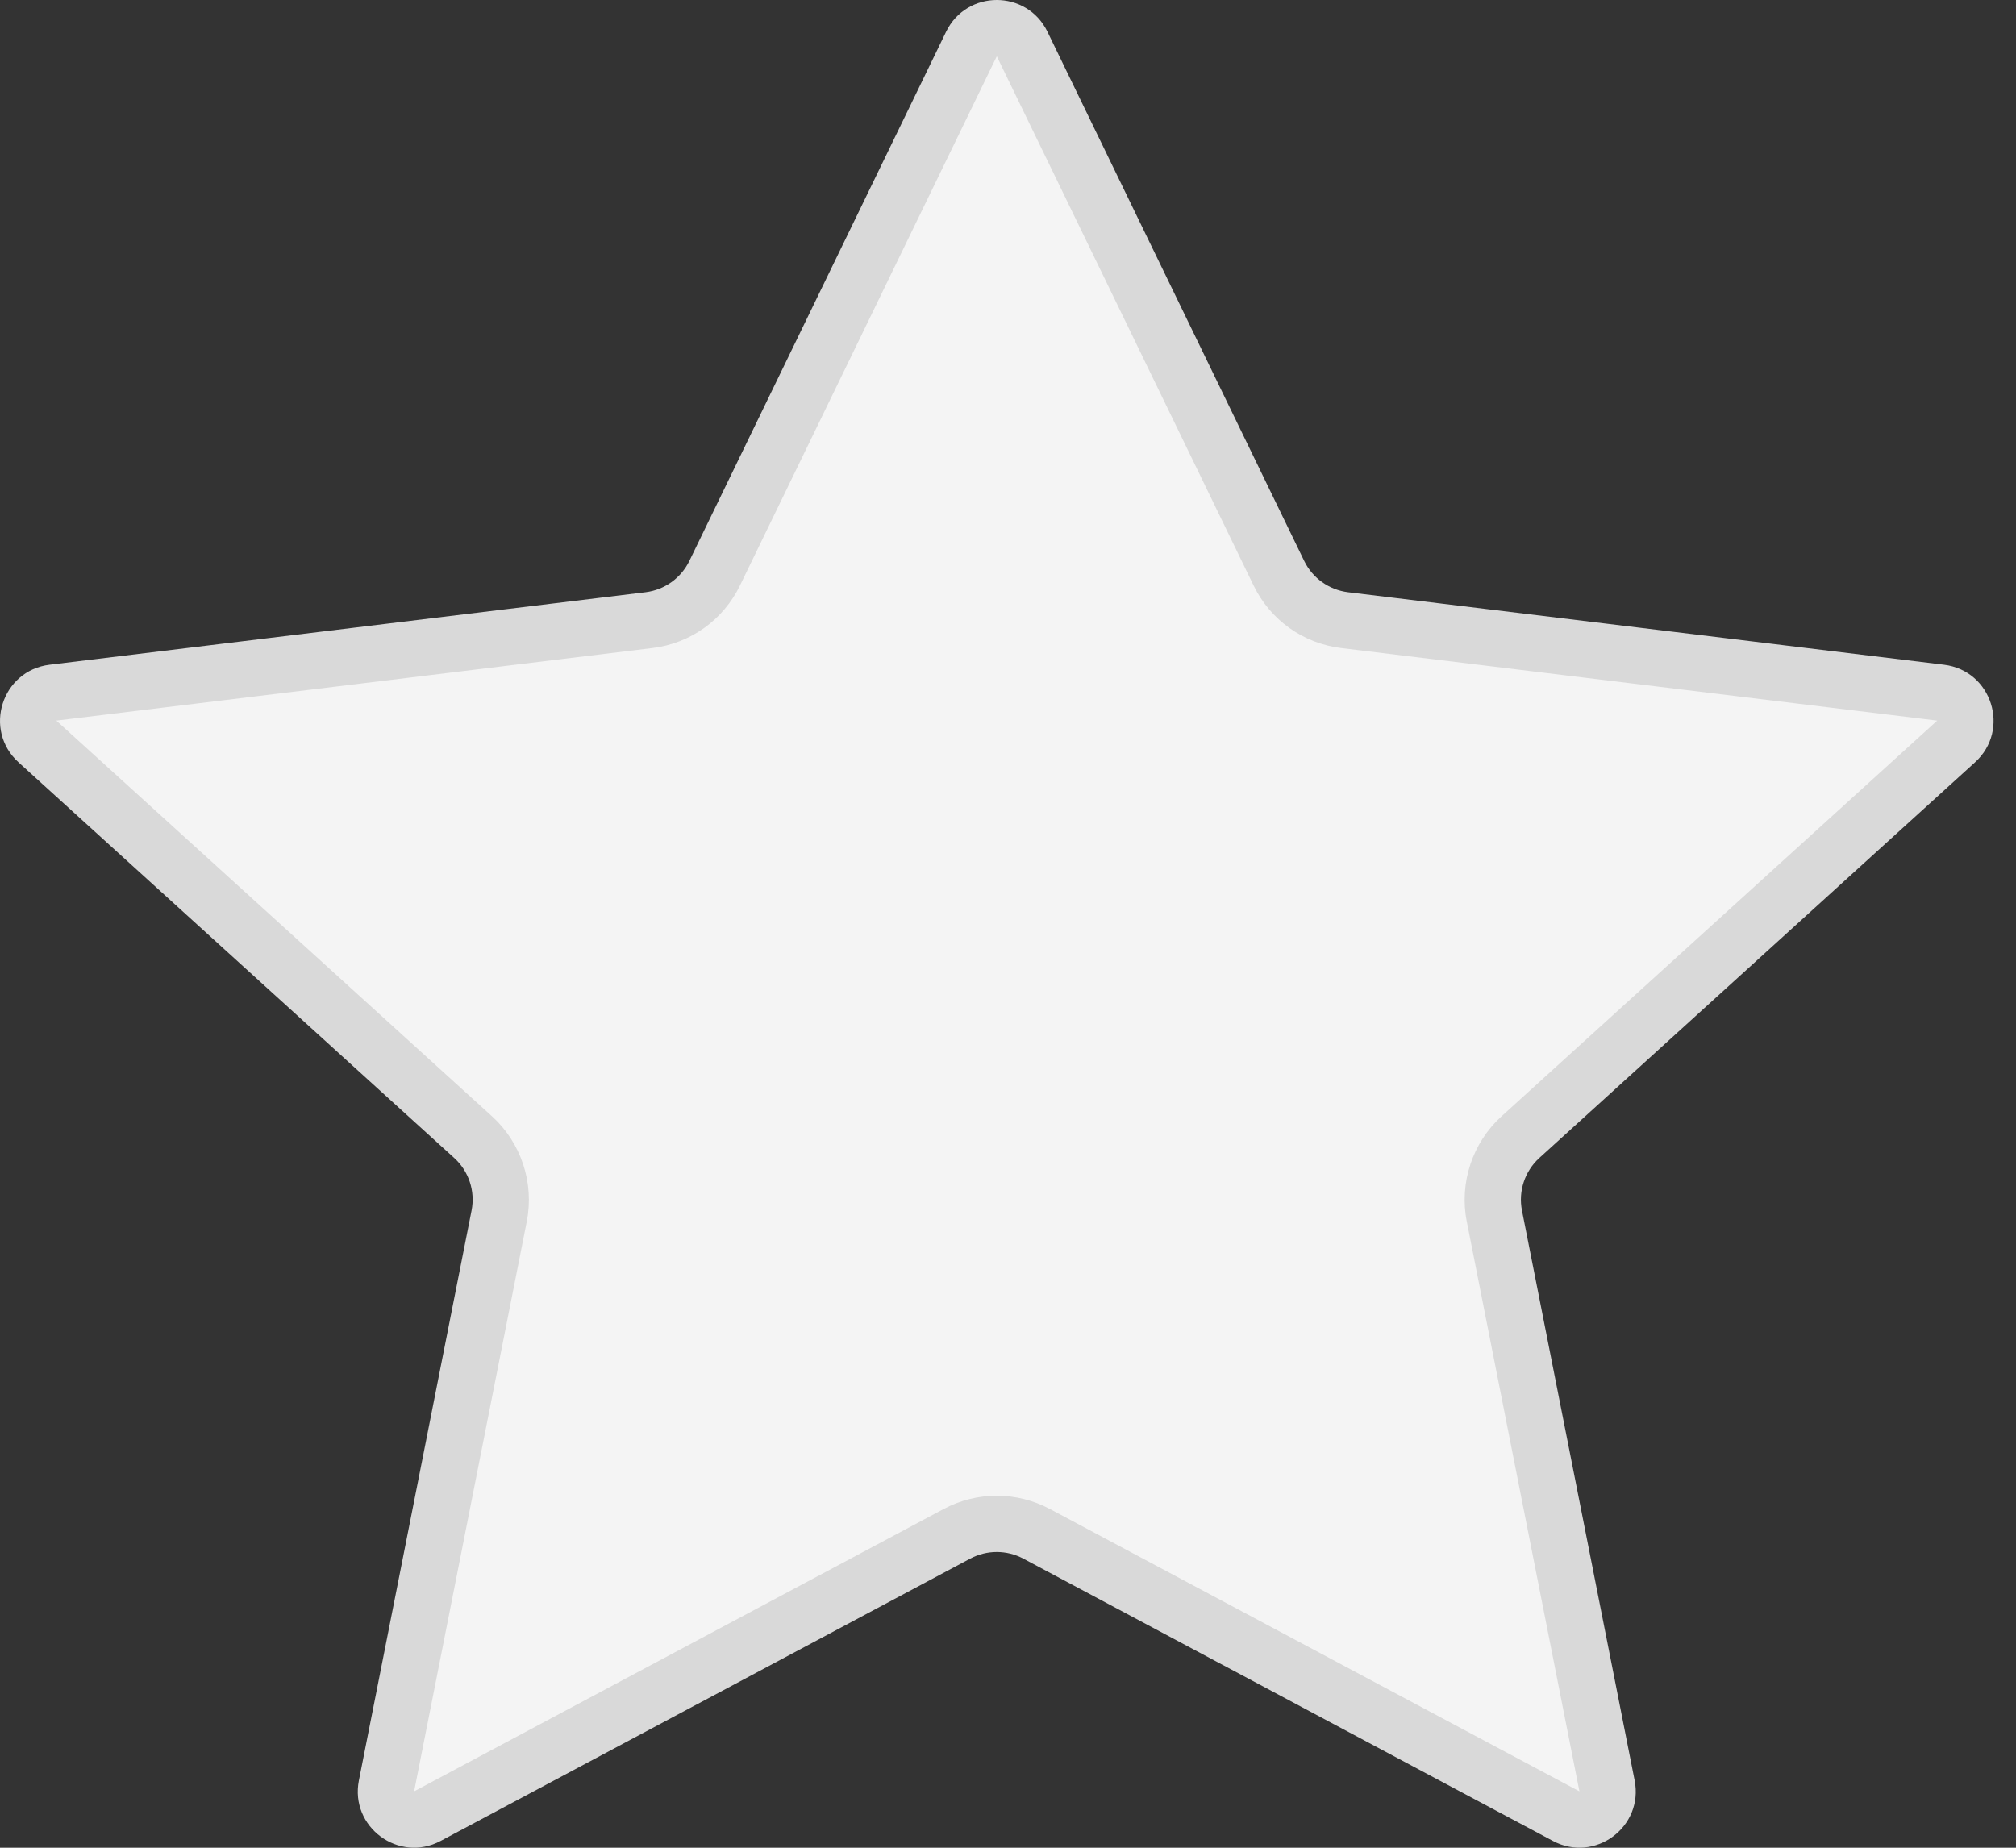 <svg width="36" height="33" viewBox="0 0 36 33" fill="none" xmlns="http://www.w3.org/2000/svg">
<rect x="0" y="0" width="36" height="33" fill="#333333" stroke="none"/>
<path d="M28.204 32.498C28.124 32.498 28.044 32.477 27.968 32.436L18.509 27.393C18.291 27.277 18.046 27.216 17.8 27.216C17.553 27.216 17.308 27.277 17.091 27.393L7.632 32.436C7.555 32.477 7.476 32.498 7.395 32.498C7.247 32.498 7.101 32.427 7.003 32.308C6.936 32.226 6.864 32.089 6.903 31.895L8.914 21.717C9.016 21.202 8.838 20.662 8.449 20.309L0.669 13.242C0.447 13.041 0.505 12.79 0.528 12.717C0.551 12.645 0.649 12.407 0.946 12.371L11.589 11.075C12.099 11.013 12.538 10.7 12.763 10.237L17.348 0.786C17.434 0.608 17.603 0.502 17.8 0.502C17.997 0.502 18.166 0.608 18.252 0.786L22.837 10.237C23.061 10.7 23.5 11.013 24.011 11.075L34.654 12.371C34.951 12.407 35.049 12.645 35.072 12.717C35.095 12.79 35.153 13.041 34.931 13.242L27.151 20.309C26.762 20.662 26.584 21.202 26.686 21.717L28.697 31.895C28.735 32.089 28.663 32.226 28.596 32.308C28.499 32.427 28.352 32.498 28.204 32.498Z" fill="#F4F4F4"/>
<path d="M17.8 1.005L13.214 10.456C12.915 11.073 12.33 11.491 11.649 11.574L1.006 12.87C1.006 12.87 1.006 12.87 1.006 12.87C1.006 12.87 1.006 12.87 1.006 12.87L8.786 19.937C9.305 20.408 9.543 21.127 9.407 21.814L7.395 31.993L16.854 26.949C17.144 26.795 17.471 26.713 17.8 26.713C18.128 26.713 18.455 26.795 18.745 26.949L28.204 31.993C28.204 31.993 28.204 31.993 28.204 31.993L26.192 21.814C26.056 21.127 26.294 20.408 26.813 19.937L34.593 12.87C34.593 12.87 34.593 12.87 34.593 12.87L23.95 11.574C23.269 11.491 22.684 11.073 22.385 10.456L17.8 1.005C17.8 1.005 17.8 1.005 17.8 1.005ZM17.8 0C18.16 0 18.521 0.189 18.704 0.566L23.289 10.018C23.438 10.325 23.733 10.535 24.072 10.577L34.715 11.872C35.569 11.976 35.906 13.035 35.269 13.614L27.488 20.681C27.228 20.918 27.11 21.274 27.178 21.619L29.19 31.798C29.354 32.629 28.479 33.278 27.731 32.879L18.272 27.836C17.977 27.679 17.622 27.679 17.327 27.836L7.868 32.879C7.12 33.278 6.245 32.629 6.409 31.798L8.421 21.619C8.489 21.274 8.372 20.918 8.111 20.681L0.33 13.614C-0.306 13.035 0.031 11.976 0.885 11.872L11.528 10.577C11.867 10.535 12.161 10.325 12.31 10.018L16.895 0.566C17.079 0.189 17.439 0 17.8 0Z" fill="#D9D9D9"/>
</svg>
